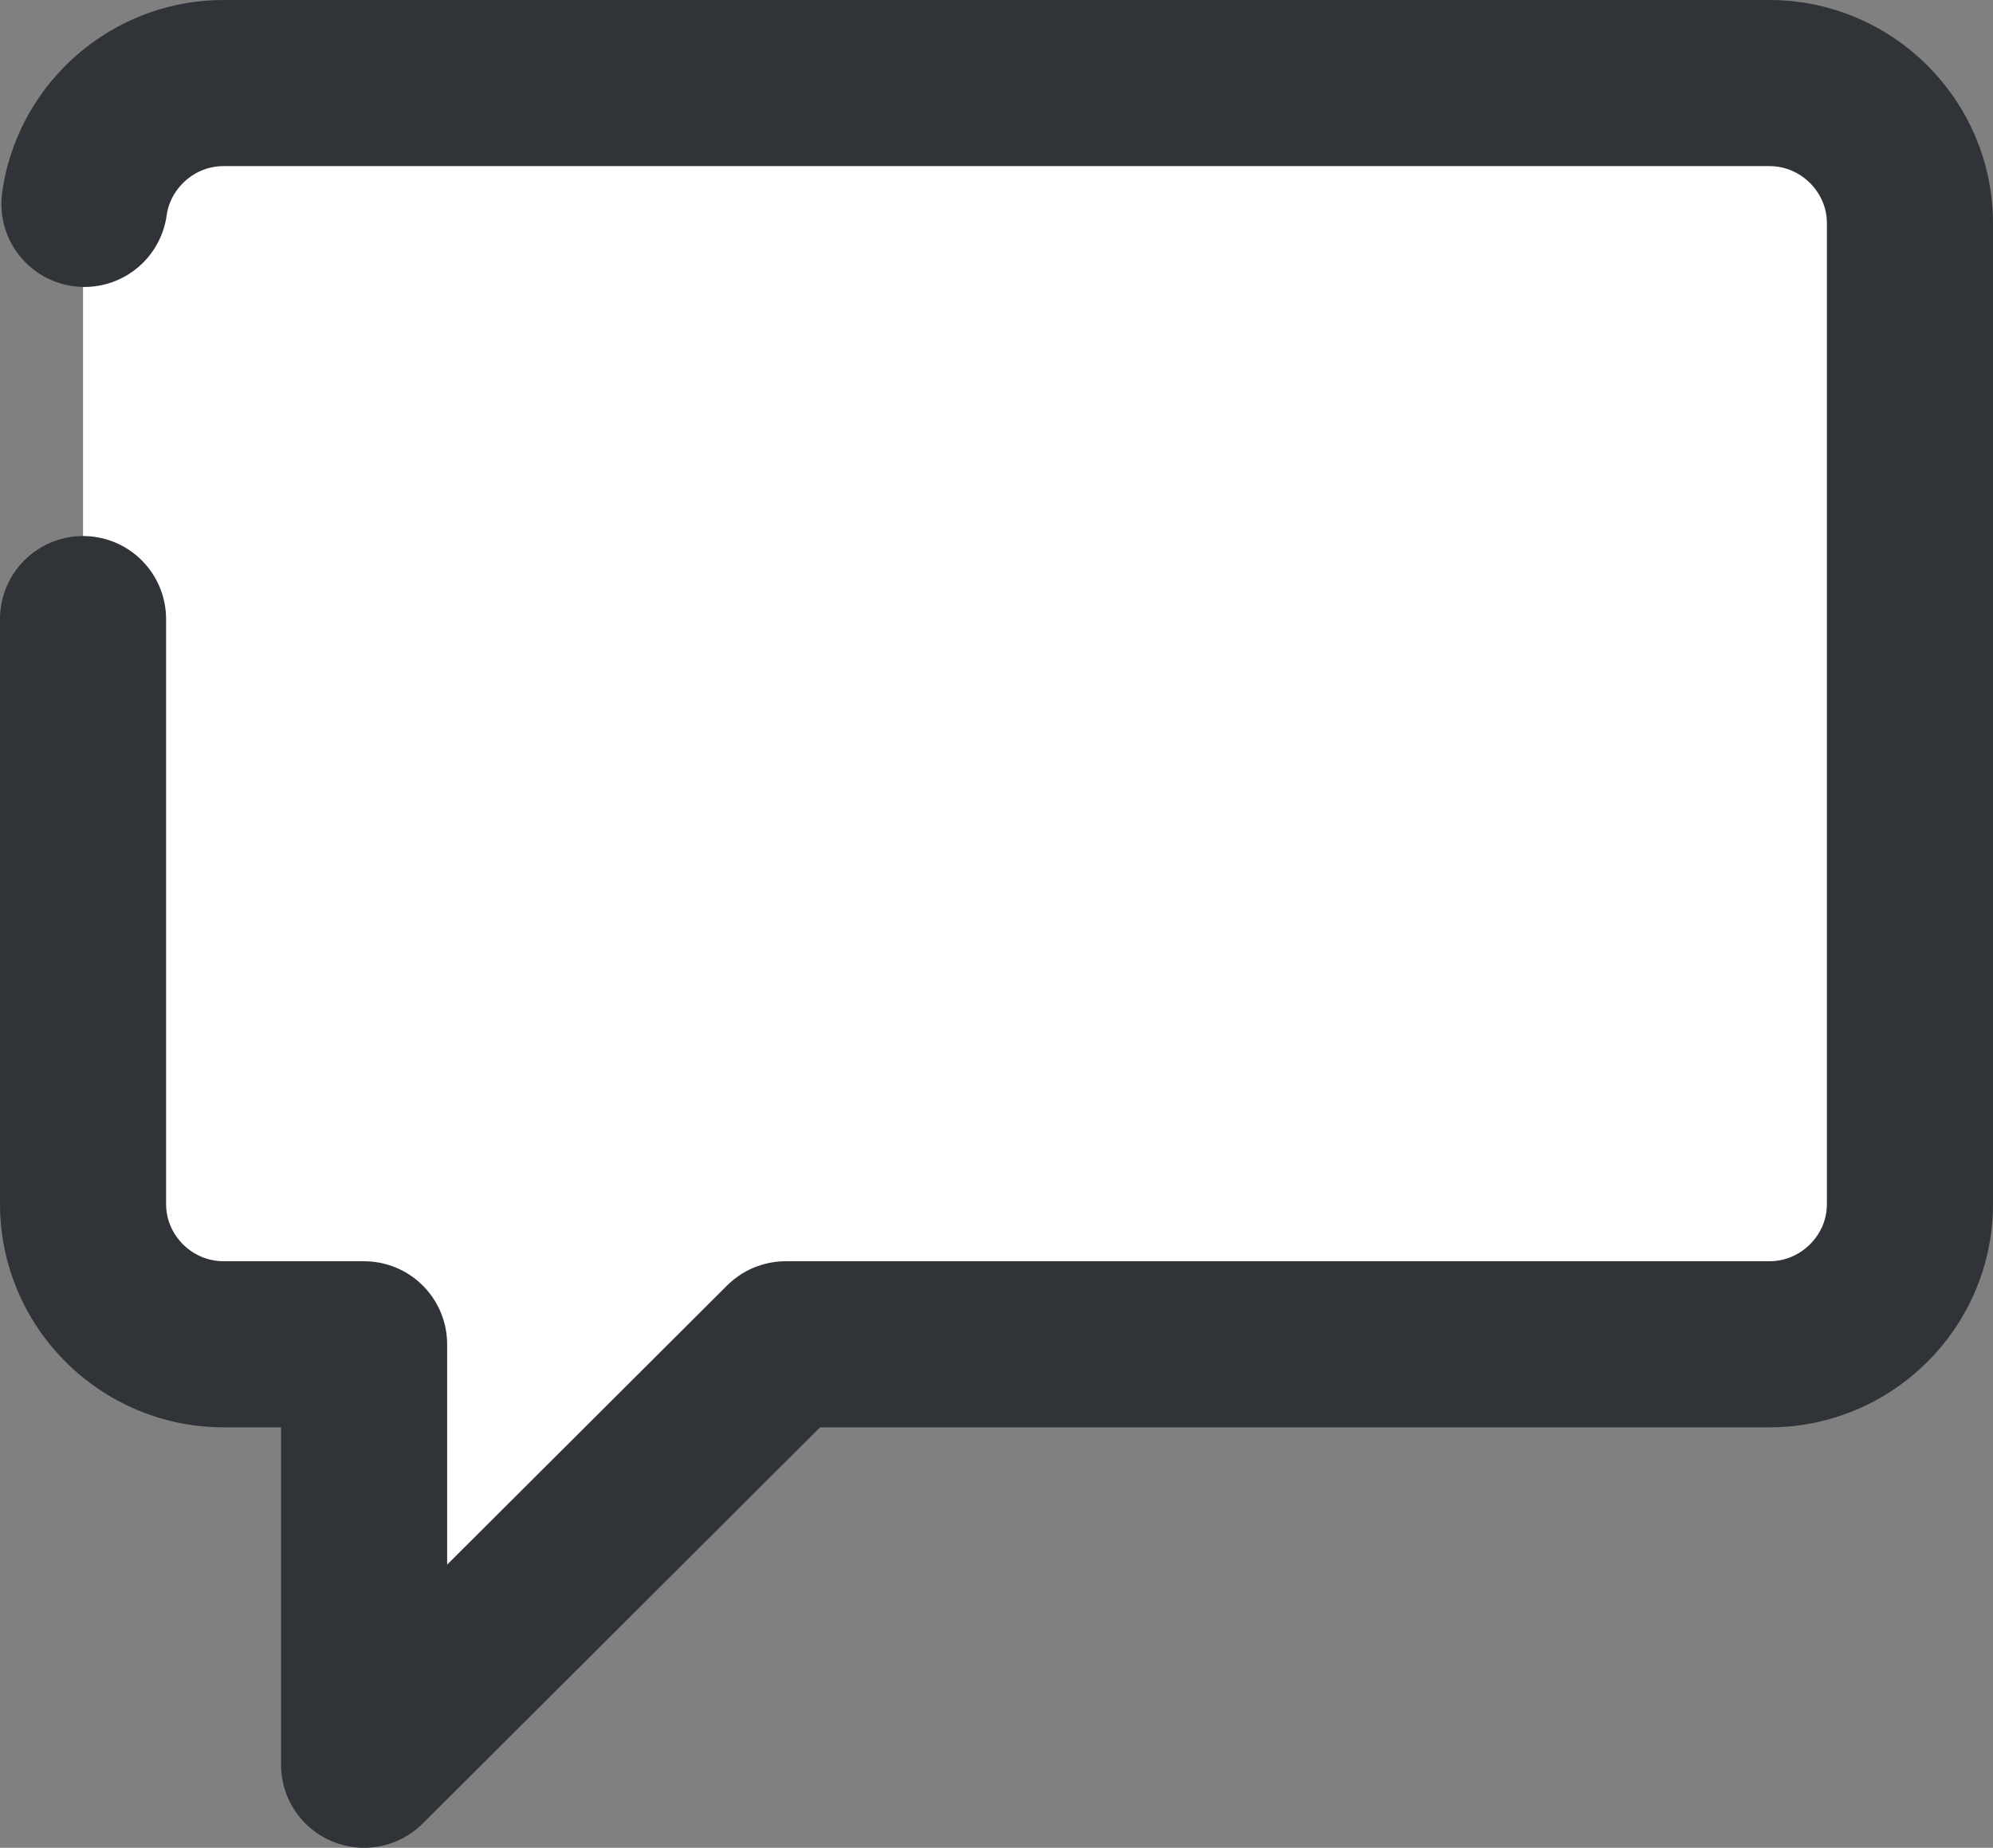 <?xml version="1.0" encoding="UTF-8"?>
<svg width="96px" height="89px" viewBox="0 0 96 89" version="1.1" xmlns="http://www.w3.org/2000/svg" xmlns:xlink="http://www.w3.org/1999/xlink">
    <rect x="0" y="0" width="96" height="89" fill="#808080" stroke="none"/>
    <!-- Generator: Sketch 43.1 (39012) - http://www.bohemiancoding.com/sketch -->
    <title>Text Bubbles (1)</title>
    <desc>Created with Sketch.</desc>
    <defs></defs>
    <g id="Design" stroke="none" stroke-width="1" fill="none" fill-rule="evenodd">
        <g id="intro" transform="translate(-255, -124)">
            <g id="Group-5" transform="translate(123, 128)">
                <g id="Group-9">
                    <g id="Text-Bubbles-(1)" transform="translate(136, 0)">
                        <g id="XMLID_16425_" fill-rule="nonzero" fill="#FFFFFF">
                            <path d="M33.846,60.75 L81.231,60.75 C84.954,60.75 88,57.712 88,54 L88,6.75 C88,3.038 84.954,0 81.231,0 L6.769,0 C3.046,0 0,3.038 0,6.75 L0,54 C0,57.712 3.046,60.75 6.769,60.75 L13.538,60.75 L13.538,81 L33.846,60.75 Z" id="XMLID_16426_"></path>
                        </g>
                        <g id="XMLID_3_" stroke="#303338" stroke-width="8" stroke-linecap="round" stroke-linejoin="round" stroke-dasharray="200,20,100,20">
                            <path d="M33.846,60.75 L81.231,60.75 C84.954,60.75 88,57.712 88,54 L88,6.75 C88,3.038 84.954,0 81.231,0 L6.769,0 C3.046,0 0,3.038 0,6.75 L0,54 C0,57.712 3.046,60.75 6.769,60.75 L13.538,60.75 L13.538,81 L33.846,60.75 Z" id="XMLID_4_"></path>
                        </g>
                    </g>
                </g>
            </g>
        </g>
    </g>
</svg>